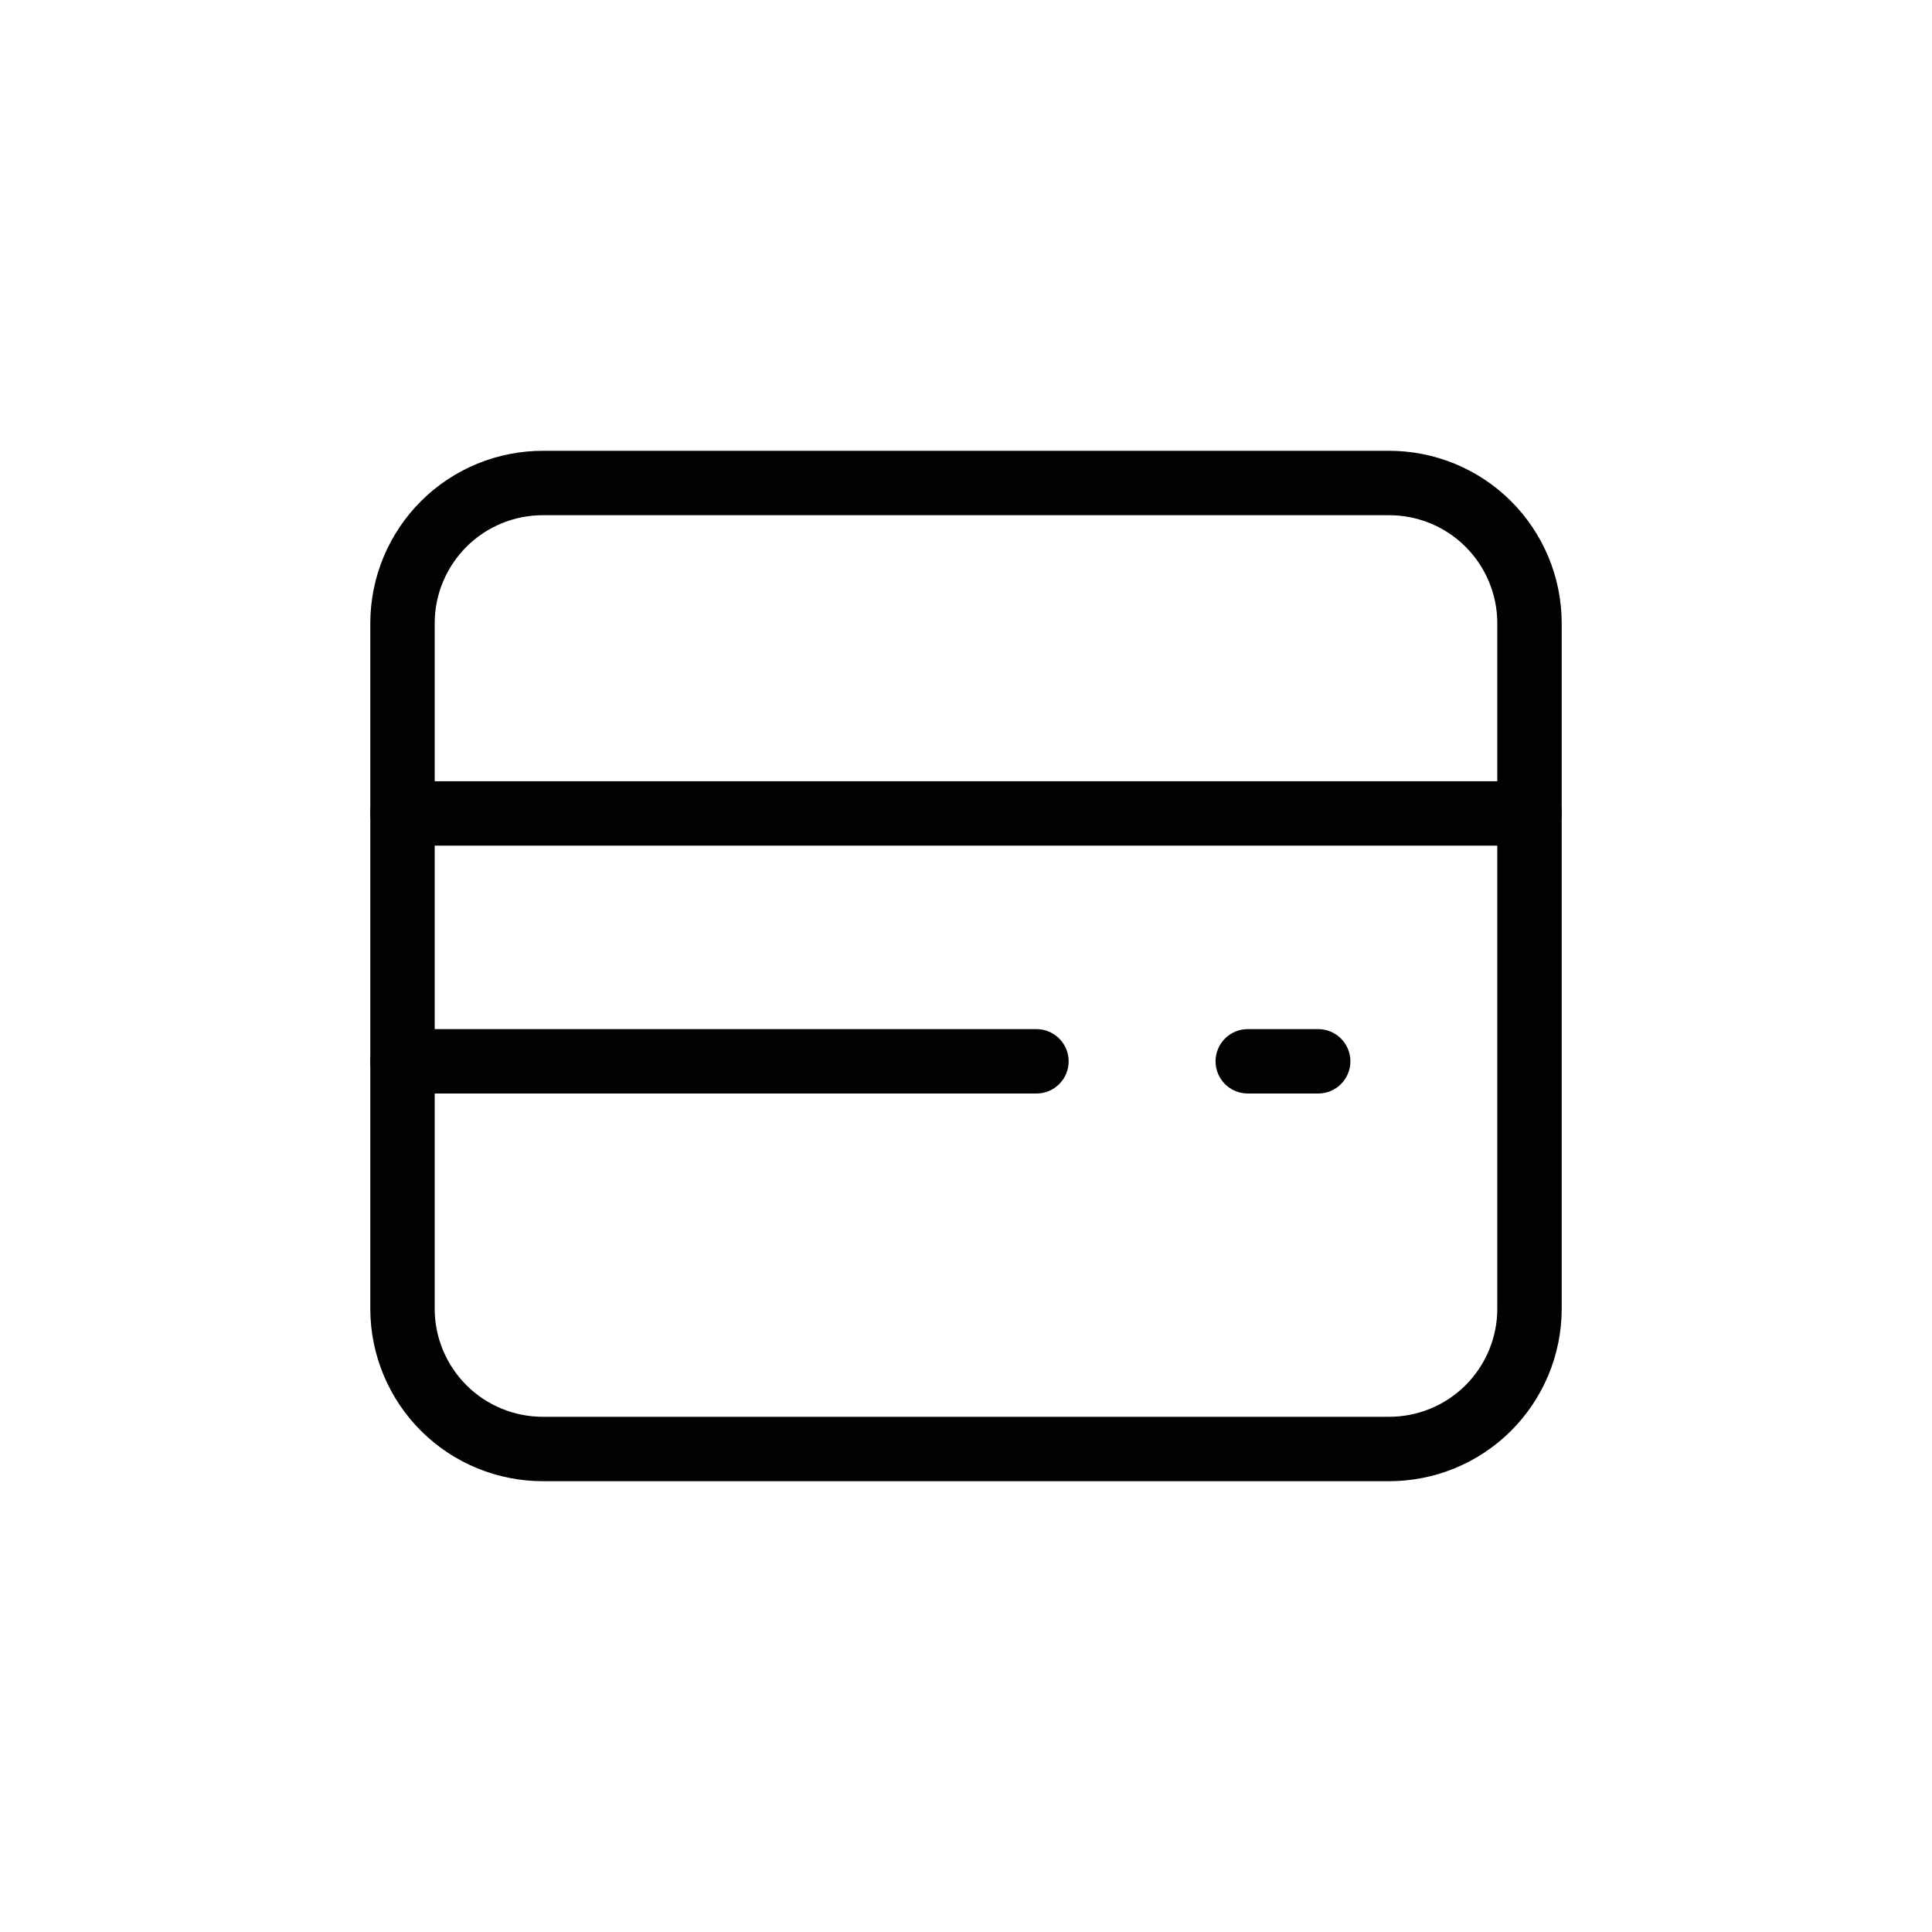 <svg width="30" height="30" viewBox="0 0 30 30" fill="none" xmlns="http://www.w3.org/2000/svg">
<path fill-rule="evenodd" clip-rule="evenodd" d="M6.25 9.671V20.329C6.252 20.907 6.484 21.46 6.894 21.868C7.304 22.275 7.859 22.502 8.438 22.5H21.562C22.141 22.502 22.696 22.275 23.106 21.868C23.516 21.46 23.748 20.907 23.75 20.329V9.671C23.748 9.093 23.516 8.54 23.106 8.132C22.696 7.725 22.141 7.498 21.562 7.5H8.438C7.859 7.498 7.304 7.725 6.894 8.132C6.484 8.54 6.252 9.093 6.25 9.671Z" stroke="#010201" stroke-linecap="round" stroke-linejoin="round"/>
<path d="M23.75 13.131C24.026 13.131 24.25 12.907 24.25 12.631C24.25 12.355 24.026 12.131 23.75 12.131V13.131ZM6.25 12.131C5.974 12.131 5.75 12.355 5.75 12.631C5.75 12.907 5.974 13.131 6.25 13.131V12.131ZM16.094 16.98C16.37 16.98 16.594 16.756 16.594 16.48C16.594 16.204 16.37 15.98 16.094 15.98V16.98ZM6.25 15.98C5.974 15.98 5.75 16.204 5.75 16.48C5.75 16.756 5.974 16.98 6.25 16.98V15.98ZM20.469 16.98C20.745 16.98 20.969 16.756 20.969 16.48C20.969 16.204 20.745 15.98 20.469 15.98V16.98ZM19.375 15.98C19.099 15.98 18.875 16.204 18.875 16.48C18.875 16.756 19.099 16.98 19.375 16.98V15.98ZM23.75 12.131H6.25V13.131H23.75V12.131ZM16.094 15.98H6.25V16.98H16.094V15.98ZM20.469 15.98H19.375V16.98H20.469V15.98Z" fill="#010201"/>
</svg>
